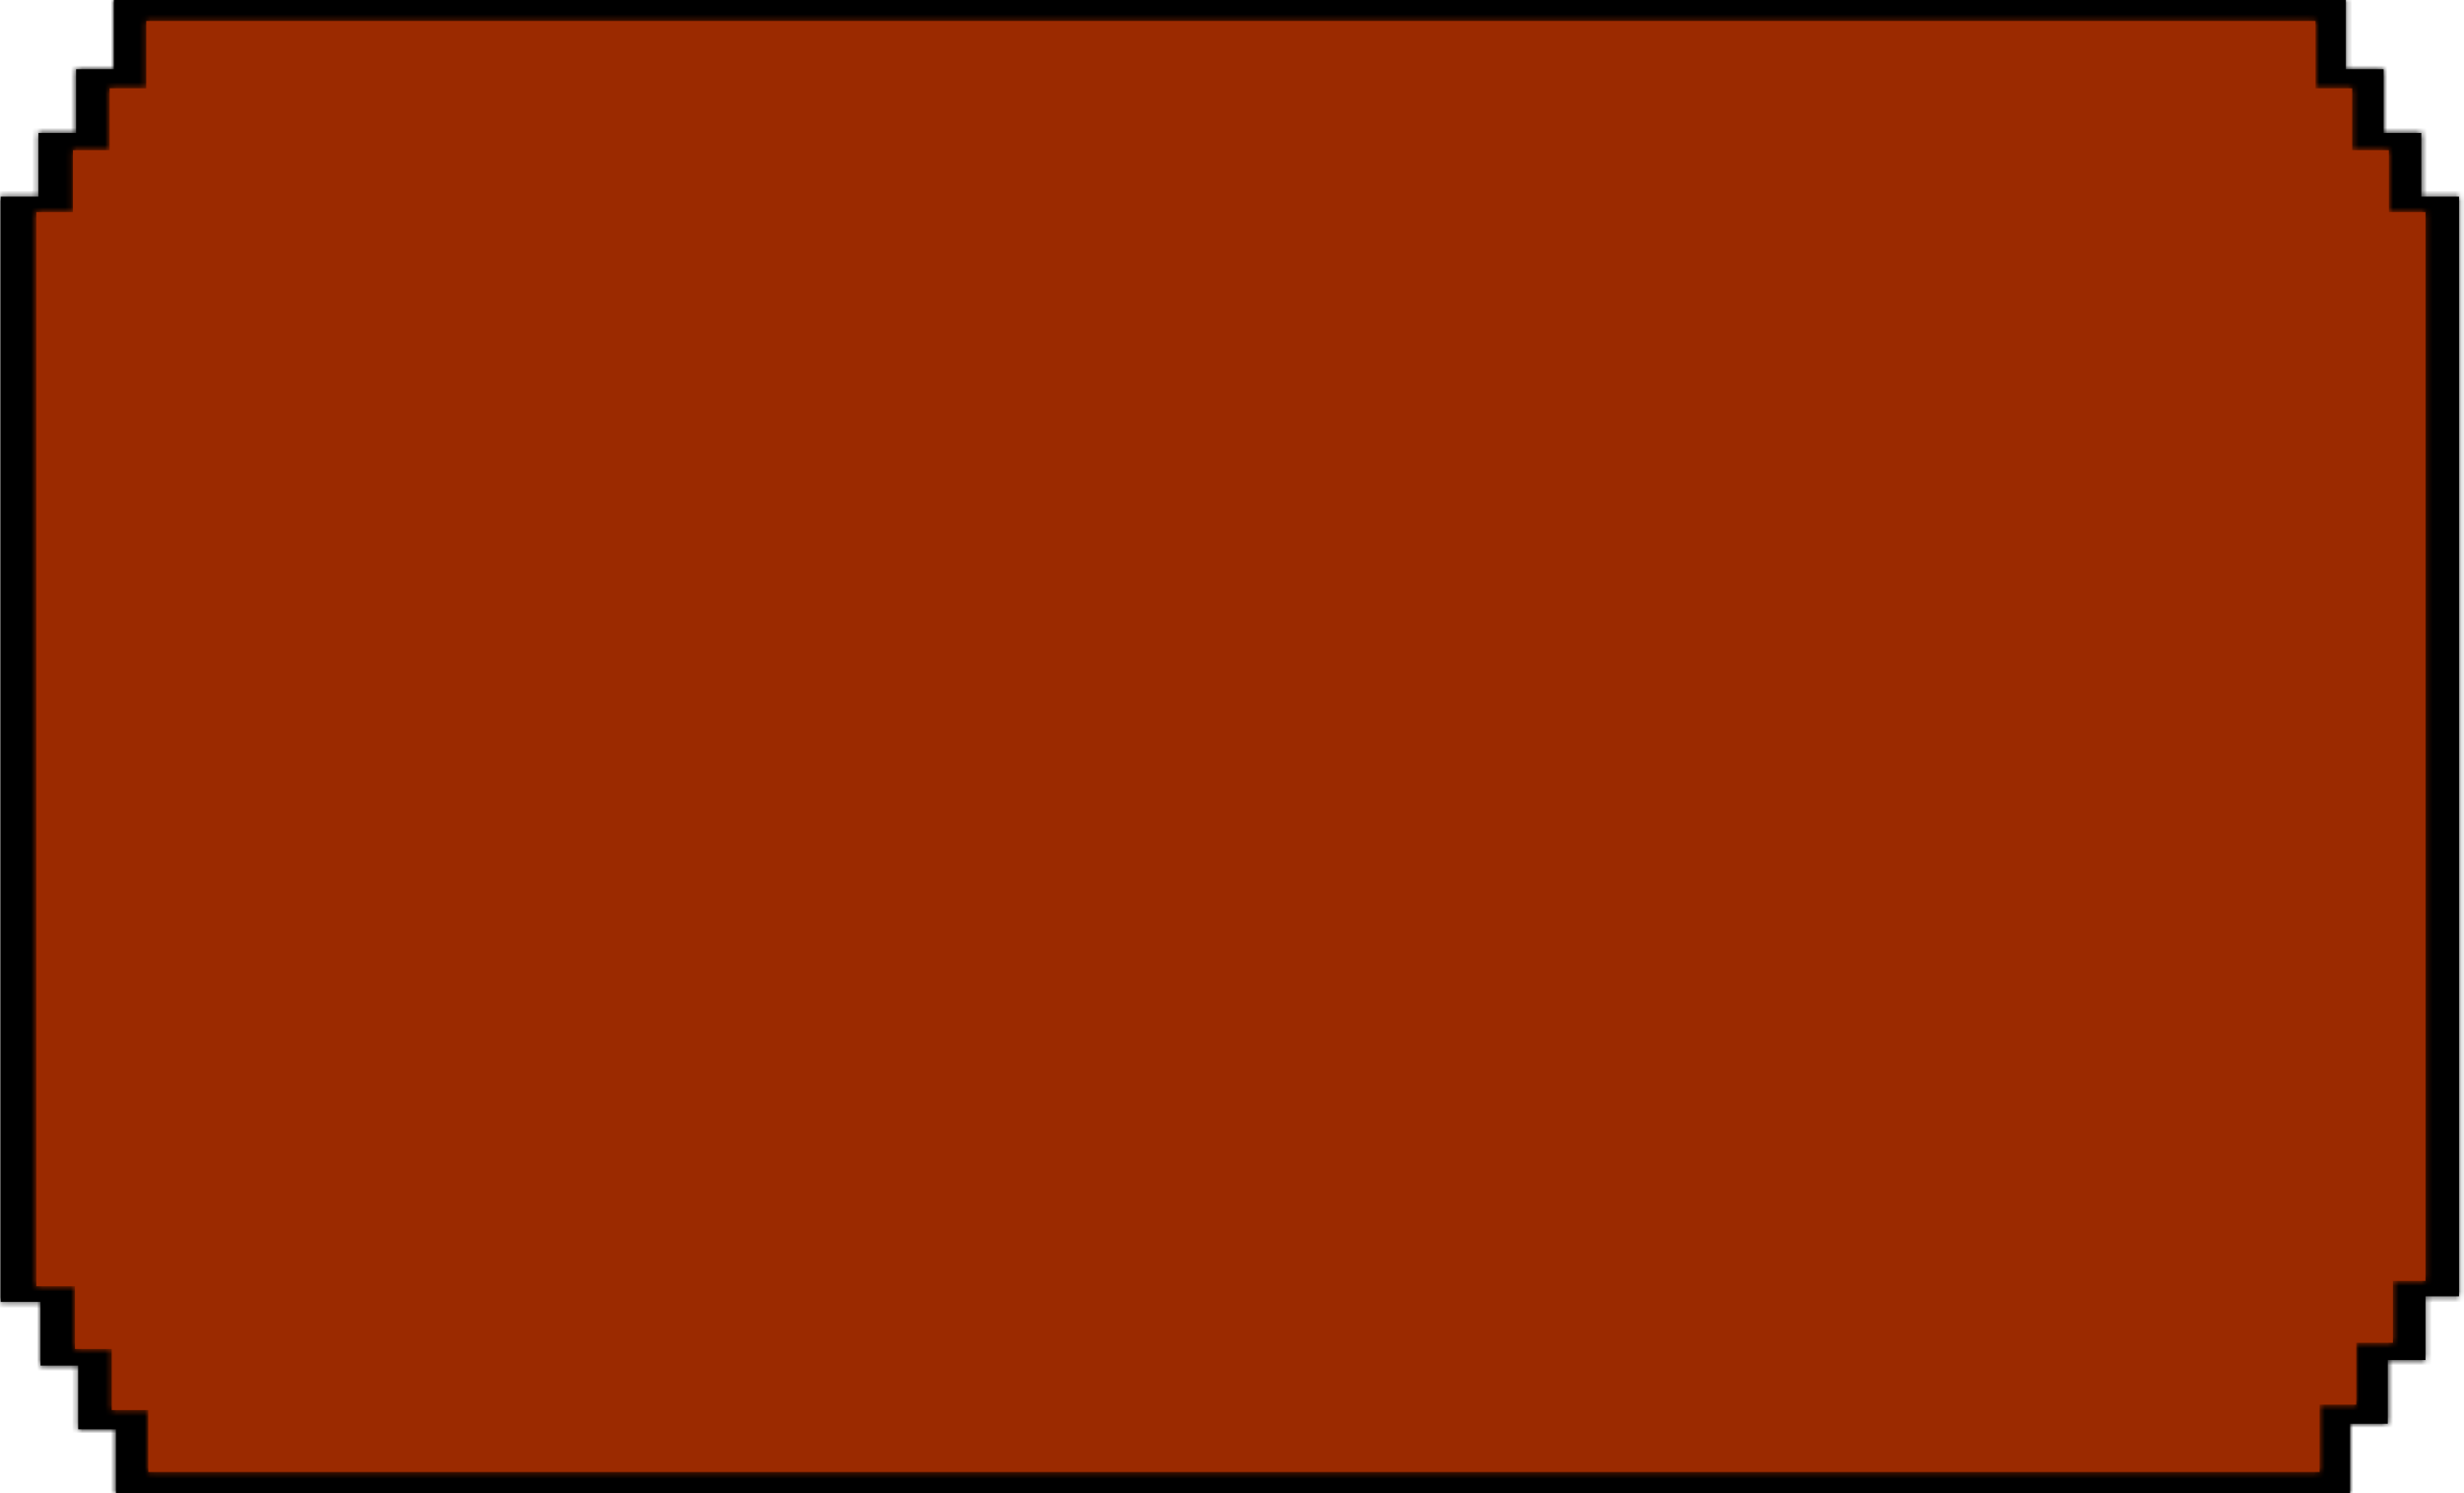 <svg width="434" height="263" viewBox="0 0 434 263" fill="none" xmlns="http://www.w3.org/2000/svg">
<mask id="path-1-inside-1_214_645" fill="white">
<path fill-rule="evenodd" clip-rule="evenodd" d="M20.054 -0H413.187V12.198H419.832V23.421H426.476V34.644H433.121V228.356H427.214V239.579H420.57V250.801H413.925V263H20.423V251.777H13.779V240.554H7.134V229.332H0.121V34.644H6.765V23.421H13.41V12.198H20.054V-0ZM0.121 9.759V17.078H0.121V9.759H0.121Z"/>
</mask>
<path fill-rule="evenodd" clip-rule="evenodd" d="M20.054 -0H413.187V12.198H419.832V23.421H426.476V34.644H433.121V228.356H427.214V239.579H420.57V250.801H413.925V263H20.423V251.777H13.779V240.554H7.134V229.332H0.121V34.644H6.765V23.421H13.41V12.198H20.054V-0ZM0.121 9.759V17.078H0.121V9.759H0.121Z" fill="black"/>
<path d="M413.187 -0H414.187V-1H413.187V-0ZM20.054 -0V-1H19.054V-0H20.054ZM413.187 12.198H412.187V13.198H413.187V12.198ZM419.832 12.198H420.832V11.198H419.832V12.198ZM419.832 23.421H418.832V24.421H419.832V23.421ZM426.476 23.421H427.476V22.421H426.476V23.421ZM426.476 34.644H425.476V35.644H426.476V34.644ZM433.121 34.644H434.121V33.644H433.121V34.644ZM433.121 228.356V229.356H434.121V228.356H433.121ZM427.214 228.356V227.356H426.214V228.356H427.214ZM427.214 239.579V240.579H428.214V239.579H427.214ZM420.57 239.579V238.579H419.57V239.579H420.57ZM420.57 250.801V251.801H421.57V250.801H420.57ZM413.925 250.801V249.801H412.925V250.801H413.925ZM413.925 263V264H414.925V263H413.925ZM20.423 263H19.423V264H20.423V263ZM20.423 251.777H21.423V250.777H20.423V251.777ZM13.779 251.777H12.779V252.777H13.779V251.777ZM13.779 240.554H14.779V239.554H13.779V240.554ZM7.134 240.554H6.134V241.554H7.134V240.554ZM7.134 229.332H8.134V228.332H7.134V229.332ZM0.121 229.332H-0.879V230.332H0.121V229.332ZM0.121 34.644V33.644H-0.879V34.644H0.121ZM6.765 34.644V35.644H7.765V34.644H6.765ZM6.765 23.421V22.421H5.765V23.421H6.765ZM13.41 23.421V24.421H14.41V23.421H13.41ZM13.41 12.198V11.198H12.41V12.198H13.41ZM20.054 12.198V13.198H21.054V12.198H20.054ZM0.121 17.078H-0.879V18.078H0.121V17.078ZM0.121 9.759V8.759H-0.879V9.759H0.121ZM0.121 17.078V18.078H1.121V17.078H0.121ZM0.121 9.759H1.121V8.759H0.121V9.759ZM413.187 -1H20.054V1H413.187V-1ZM414.187 12.198V-0H412.187V12.198H414.187ZM419.832 11.198H413.187V13.198H419.832V11.198ZM420.832 23.421V12.198H418.832V23.421H420.832ZM426.476 22.421H419.832V24.421H426.476V22.421ZM427.476 34.644V23.421H425.476V34.644H427.476ZM433.121 33.644H426.476V35.644H433.121V33.644ZM434.121 228.356V34.644H432.121V228.356H434.121ZM427.214 229.356H433.121V227.356H427.214V229.356ZM428.214 239.579V228.356H426.214V239.579H428.214ZM420.57 240.579H427.214V238.579H420.57V240.579ZM421.57 250.801V239.579H419.57V250.801H421.57ZM413.925 251.801H420.57V249.801H413.925V251.801ZM414.925 263V250.801H412.925V263H414.925ZM20.423 264H413.925V262H20.423V264ZM19.423 251.777V263H21.423V251.777H19.423ZM13.779 252.777H20.423V250.777H13.779V252.777ZM12.779 240.554V251.777H14.779V240.554H12.779ZM7.134 241.554H13.779V239.554H7.134V241.554ZM6.134 229.332V240.554H8.134V229.332H6.134ZM0.121 230.332H7.134V228.332H0.121V230.332ZM-0.879 34.644V229.332H1.121V34.644H-0.879ZM6.765 33.644H0.121V35.644H6.765V33.644ZM5.765 23.421V34.644H7.765V23.421H5.765ZM13.41 22.421H6.765V24.421H13.41V22.421ZM12.41 12.198V23.421H14.41V12.198H12.41ZM20.054 11.198H13.41V13.198H20.054V11.198ZM19.054 -0V12.198H21.054V-0H19.054ZM1.121 17.078V9.759H-0.879V17.078H1.121ZM0.121 16.078H0.121V18.078H0.121V16.078ZM-0.879 9.759V17.078H1.121V9.759H-0.879ZM0.121 10.759H0.121V8.759H0.121V10.759Z" fill="black" mask="url(#path-1-inside-1_214_645)"/>
<mask id="path-3-inside-2_214_645" fill="white">
<path fill-rule="evenodd" clip-rule="evenodd" d="M25.769 3.699H407.842V15.555H414.299V26.462H420.757V37.368H427.214V225.631H421.474V236.538H415.017V247.445H408.559V259.3H26.127V248.393H19.685V237.627H13.212V226.58H6.396V37.368H12.854V26.462H19.311V15.555H25.769V3.699Z"/>
</mask>
<path fill-rule="evenodd" clip-rule="evenodd" d="M25.769 3.699H407.842V15.555H414.299V26.462H420.757V37.368H427.214V225.631H421.474V236.538H415.017V247.445H408.559V259.3H26.127V248.393H19.685V237.627H13.212V226.58H6.396V37.368H12.854V26.462H19.311V15.555H25.769V3.699Z" fill="#9B2A00"/>
<path d="M407.842 3.699H410.842V0.699H407.842V3.699ZM25.769 3.699V0.699H22.769V3.699H25.769ZM407.842 15.555H404.842V18.555H407.842V15.555ZM414.299 15.555H417.299V12.555H414.299V15.555ZM414.299 26.462H411.299V29.462H414.299V26.462ZM420.757 26.462H423.757V23.462H420.757V26.462ZM420.757 37.368H417.757V40.368H420.757V37.368ZM427.214 37.368H430.214V34.368H427.214V37.368ZM427.214 225.631V228.631H430.214V225.631H427.214ZM421.474 225.631V222.631H418.474V225.631H421.474ZM421.474 236.538V239.538H424.474V236.538H421.474ZM415.017 236.538V233.538H412.017V236.538H415.017ZM415.017 247.445V250.445H418.017V247.445H415.017ZM408.559 247.445V244.445H405.559V247.445H408.559ZM408.559 259.3V262.3H411.559V259.3H408.559ZM26.127 259.3H23.127V262.3H26.127V259.3ZM26.127 248.393H29.127V245.393H26.127V248.393ZM19.685 248.393H16.685V251.393H19.685V248.393ZM19.685 237.627H22.685V234.627H19.685V237.627ZM13.212 237.627H10.212V240.627H13.212V237.627ZM13.212 226.58H16.212V223.58H13.212V226.58ZM6.396 226.58H3.396V229.58H6.396V226.58ZM6.396 37.368V34.368H3.396V37.368H6.396ZM12.854 37.368V40.368H15.854V37.368H12.854ZM12.854 26.462V23.462H9.854V26.462H12.854ZM19.311 26.462V29.462H22.311V26.462H19.311ZM19.311 15.555V12.555H16.311V15.555H19.311ZM25.769 15.555V18.555H28.769V15.555H25.769ZM407.842 0.699H25.769V6.699H407.842V0.699ZM410.842 15.555V3.699H404.842V15.555H410.842ZM414.299 12.555H407.842V18.555H414.299V12.555ZM417.299 26.462V15.555H411.299V26.462H417.299ZM420.757 23.462H414.299V29.462H420.757V23.462ZM423.757 37.368V26.462H417.757V37.368H423.757ZM427.214 34.368H420.757V40.368H427.214V34.368ZM430.214 225.631V37.368H424.214V225.631H430.214ZM421.474 228.631H427.214V222.631H421.474V228.631ZM424.474 236.538V225.631H418.474V236.538H424.474ZM415.017 239.538H421.474V233.538H415.017V239.538ZM418.017 247.445V236.538H412.017V247.445H418.017ZM408.559 250.445H415.017V244.445H408.559V250.445ZM411.559 259.3V247.445H405.559V259.3H411.559ZM26.127 262.3H408.559V256.3H26.127V262.3ZM23.127 248.393V259.3H29.127V248.393H23.127ZM19.685 251.393H26.127V245.393H19.685V251.393ZM16.685 237.627V248.393H22.685V237.627H16.685ZM13.212 240.627H19.685V234.627H13.212V240.627ZM10.212 226.58V237.627H16.212V226.58H10.212ZM6.396 229.58H13.212V223.58H6.396V229.58ZM3.396 37.368V226.58H9.396V37.368H3.396ZM12.854 34.368H6.396V40.368H12.854V34.368ZM9.854 26.462V37.368H15.854V26.462H9.854ZM19.311 23.462H12.854V29.462H19.311V23.462ZM16.311 15.555V26.462H22.311V15.555H16.311ZM25.769 12.555H19.311V18.555H25.769V12.555ZM22.769 3.699V15.555H28.769V3.699H22.769Z" fill="#9B2A00" mask="url(#path-3-inside-2_214_645)"/>
</svg>
